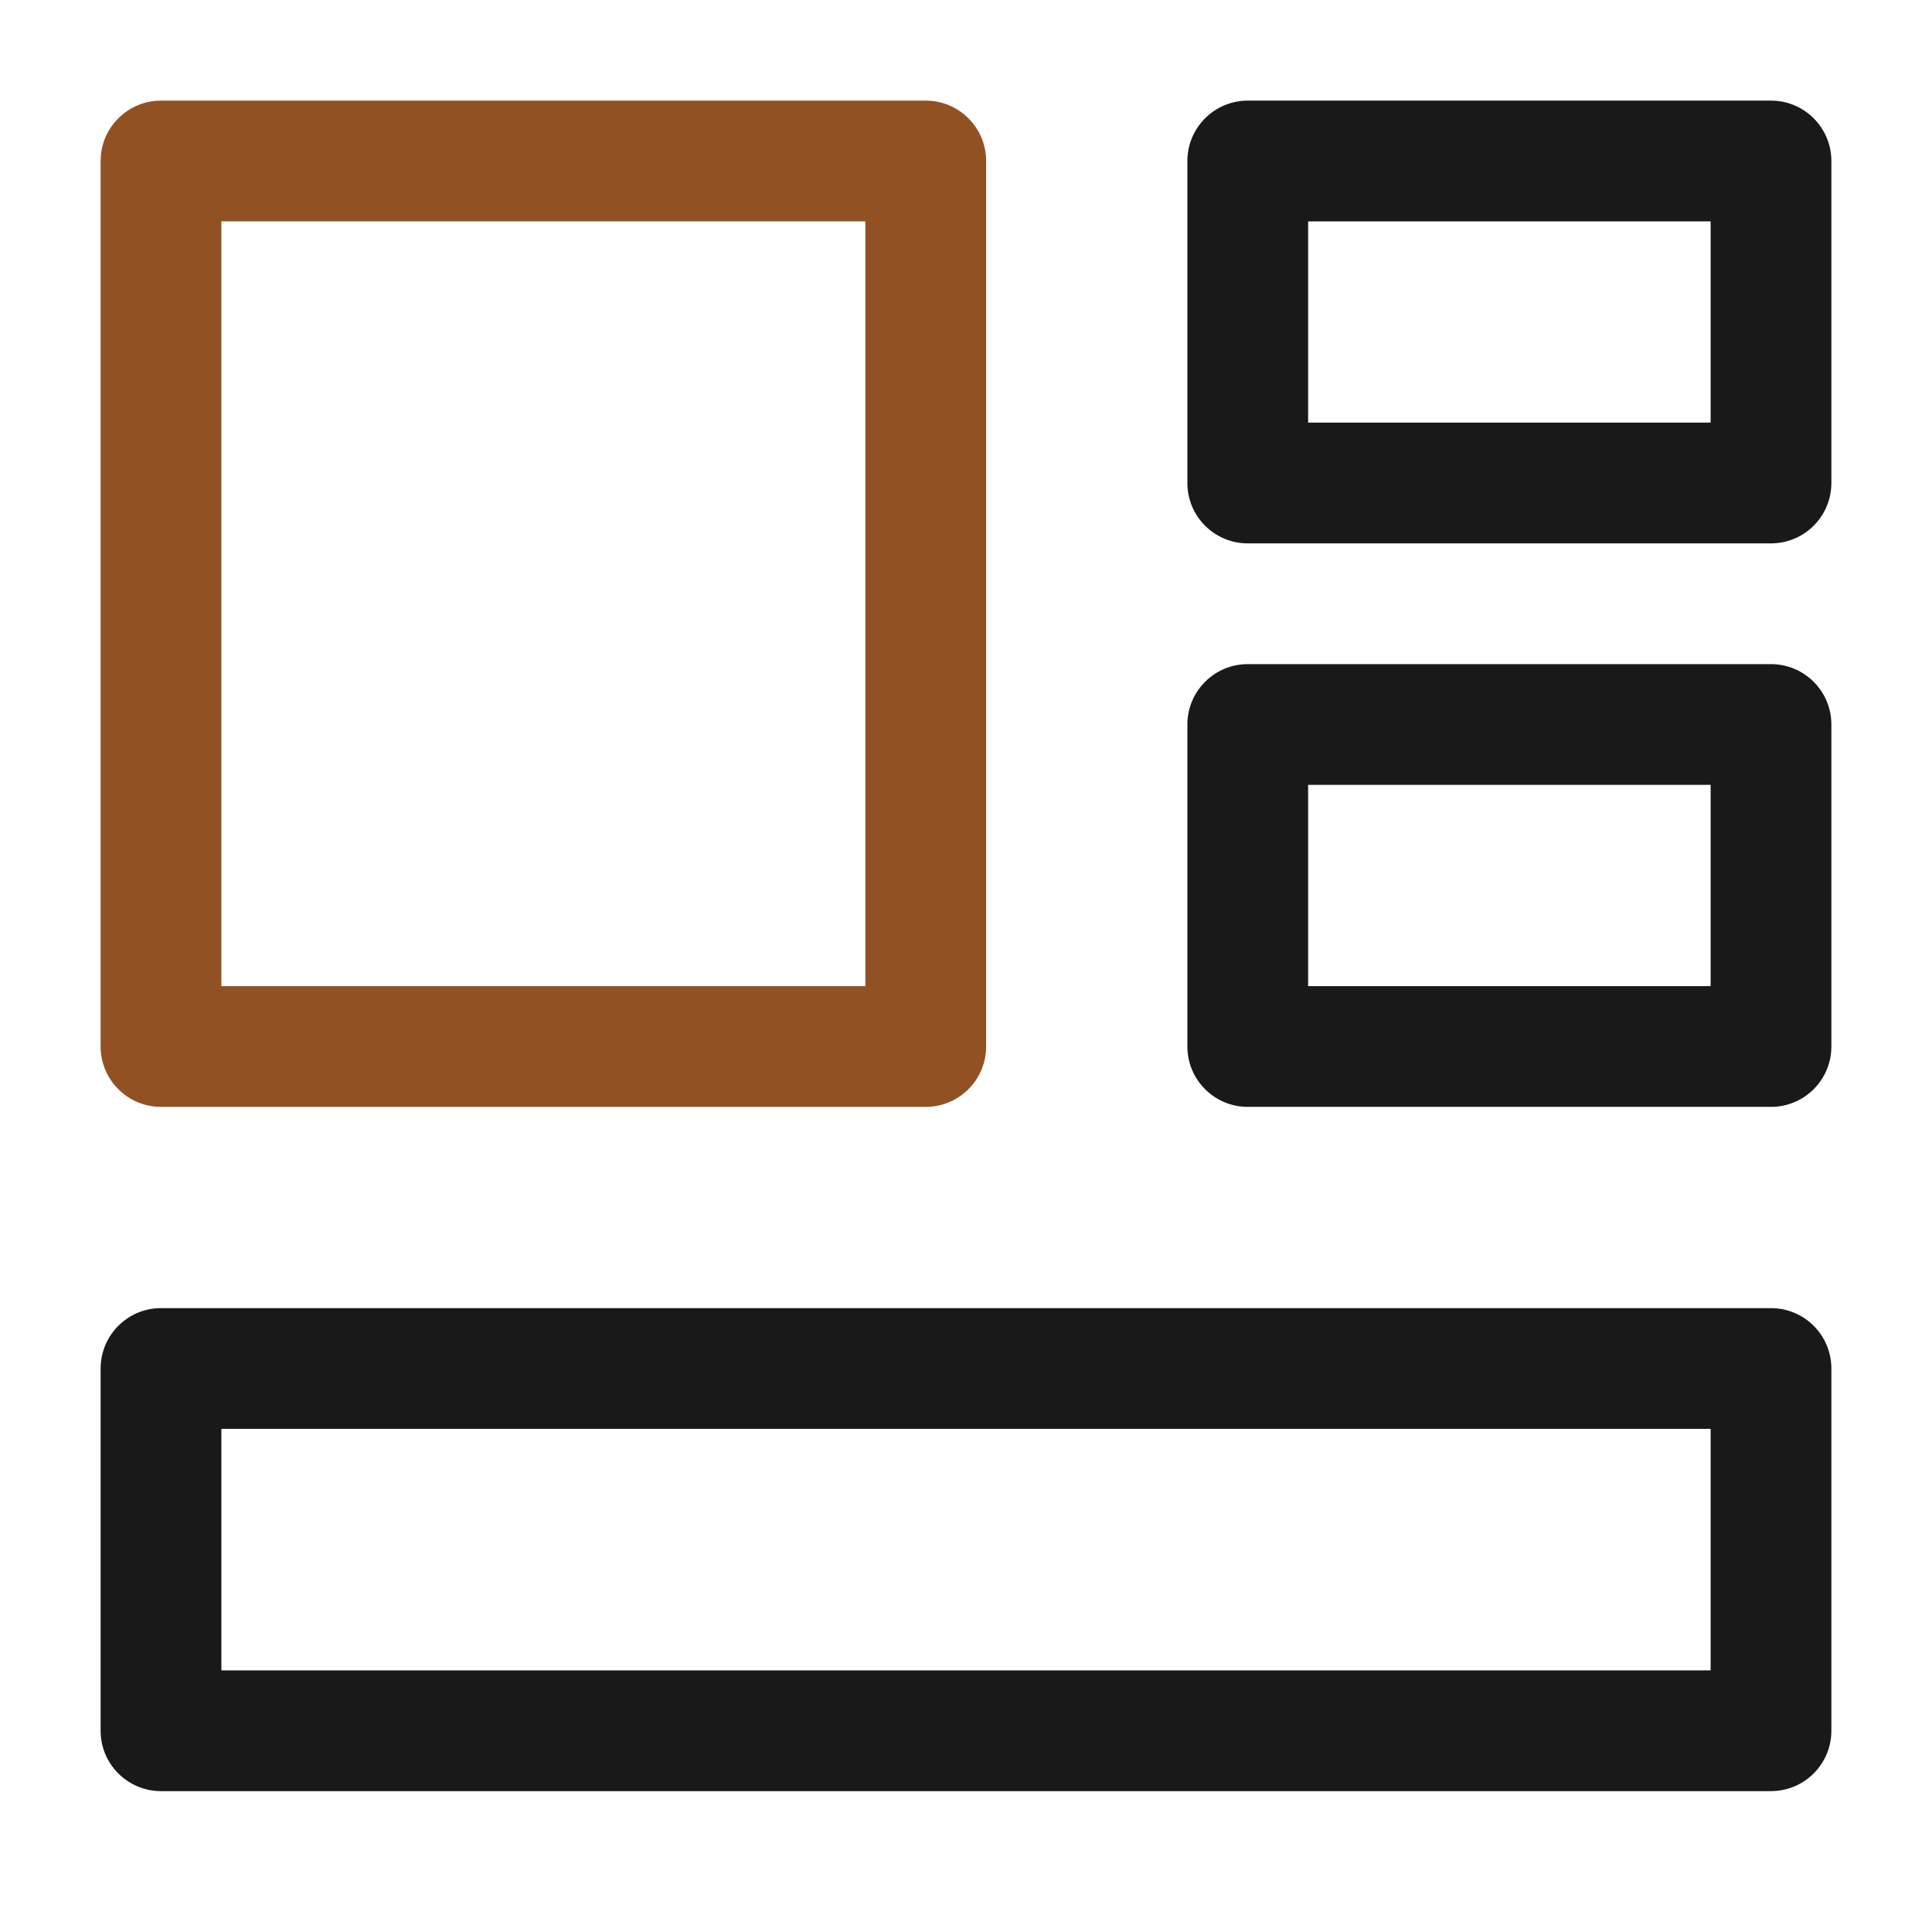 <svg xmlns="http://www.w3.org/2000/svg" xmlns:xlink="http://www.w3.org/1999/xlink" fill="none" version="1.1" width="24" height="24" viewBox="0 0 24 24"><defs><clipPath id="master_svg0_2252_092518"><rect x="0" y="0" width="24" height="24" rx="0"/></clipPath></defs><g clip-path="url(#master_svg0_2252_092518)"><g><path d="M1.25,2L1.25,13C1.25,13.414,1.586,13.75,2,13.75L11.5,13.75C11.914,13.75,12.25,13.414,12.25,13L12.25,2C12.25,1.586,11.914,1.25,11.5,1.25L2,1.25C1.586,1.25,1.25,1.586,1.25,2ZM2.75,2.75L10.75,2.75L10.75,12.25L2.75,12.25L2.75,2.75Z" fill-rule="evenodd" fill="#915123" fill-opacity="1" style="mix-blend-mode:passthrough"/></g><g><path d="M1.25,17L1.25,21.5C1.25,21.914,1.586,22.25,2,22.25L22,22.25C22.414,22.25,22.75,21.914,22.75,21.5L22.75,17C22.75,16.586,22.414,16.25,22,16.25L2,16.25C1.586,16.25,1.25,16.586,1.25,17ZM2.75,17.75L21.25,17.75L21.25,20.75L2.75,20.75L2.75,17.75ZM14.75,2L14.75,6C14.75,6.414,15.086,6.75,15.5,6.75L22,6.75C22.414,6.75,22.75,6.414,22.75,6L22.75,2C22.75,1.586,22.414,1.25,22,1.25L15.5,1.25C15.086,1.25,14.75,1.586,14.75,2ZM16.25,2.75L21.25,2.75L21.25,5.25L16.25,5.25L16.25,2.75ZM14.75,9L14.75,13C14.75,13.414,15.086,13.75,15.5,13.75L22,13.75C22.414,13.75,22.75,13.414,22.75,13L22.75,9C22.75,8.586,22.414,8.25,22,8.25L15.5,8.25C15.086,8.25,14.75,8.586,14.75,9ZM16.25,9.75L21.25,9.75L21.25,12.25L16.25,12.25L16.25,9.75Z" fill-rule="evenodd" fill="#000000" fill-opacity="0.9" style="mix-blend-mode:passthrough"/></g></g></svg>